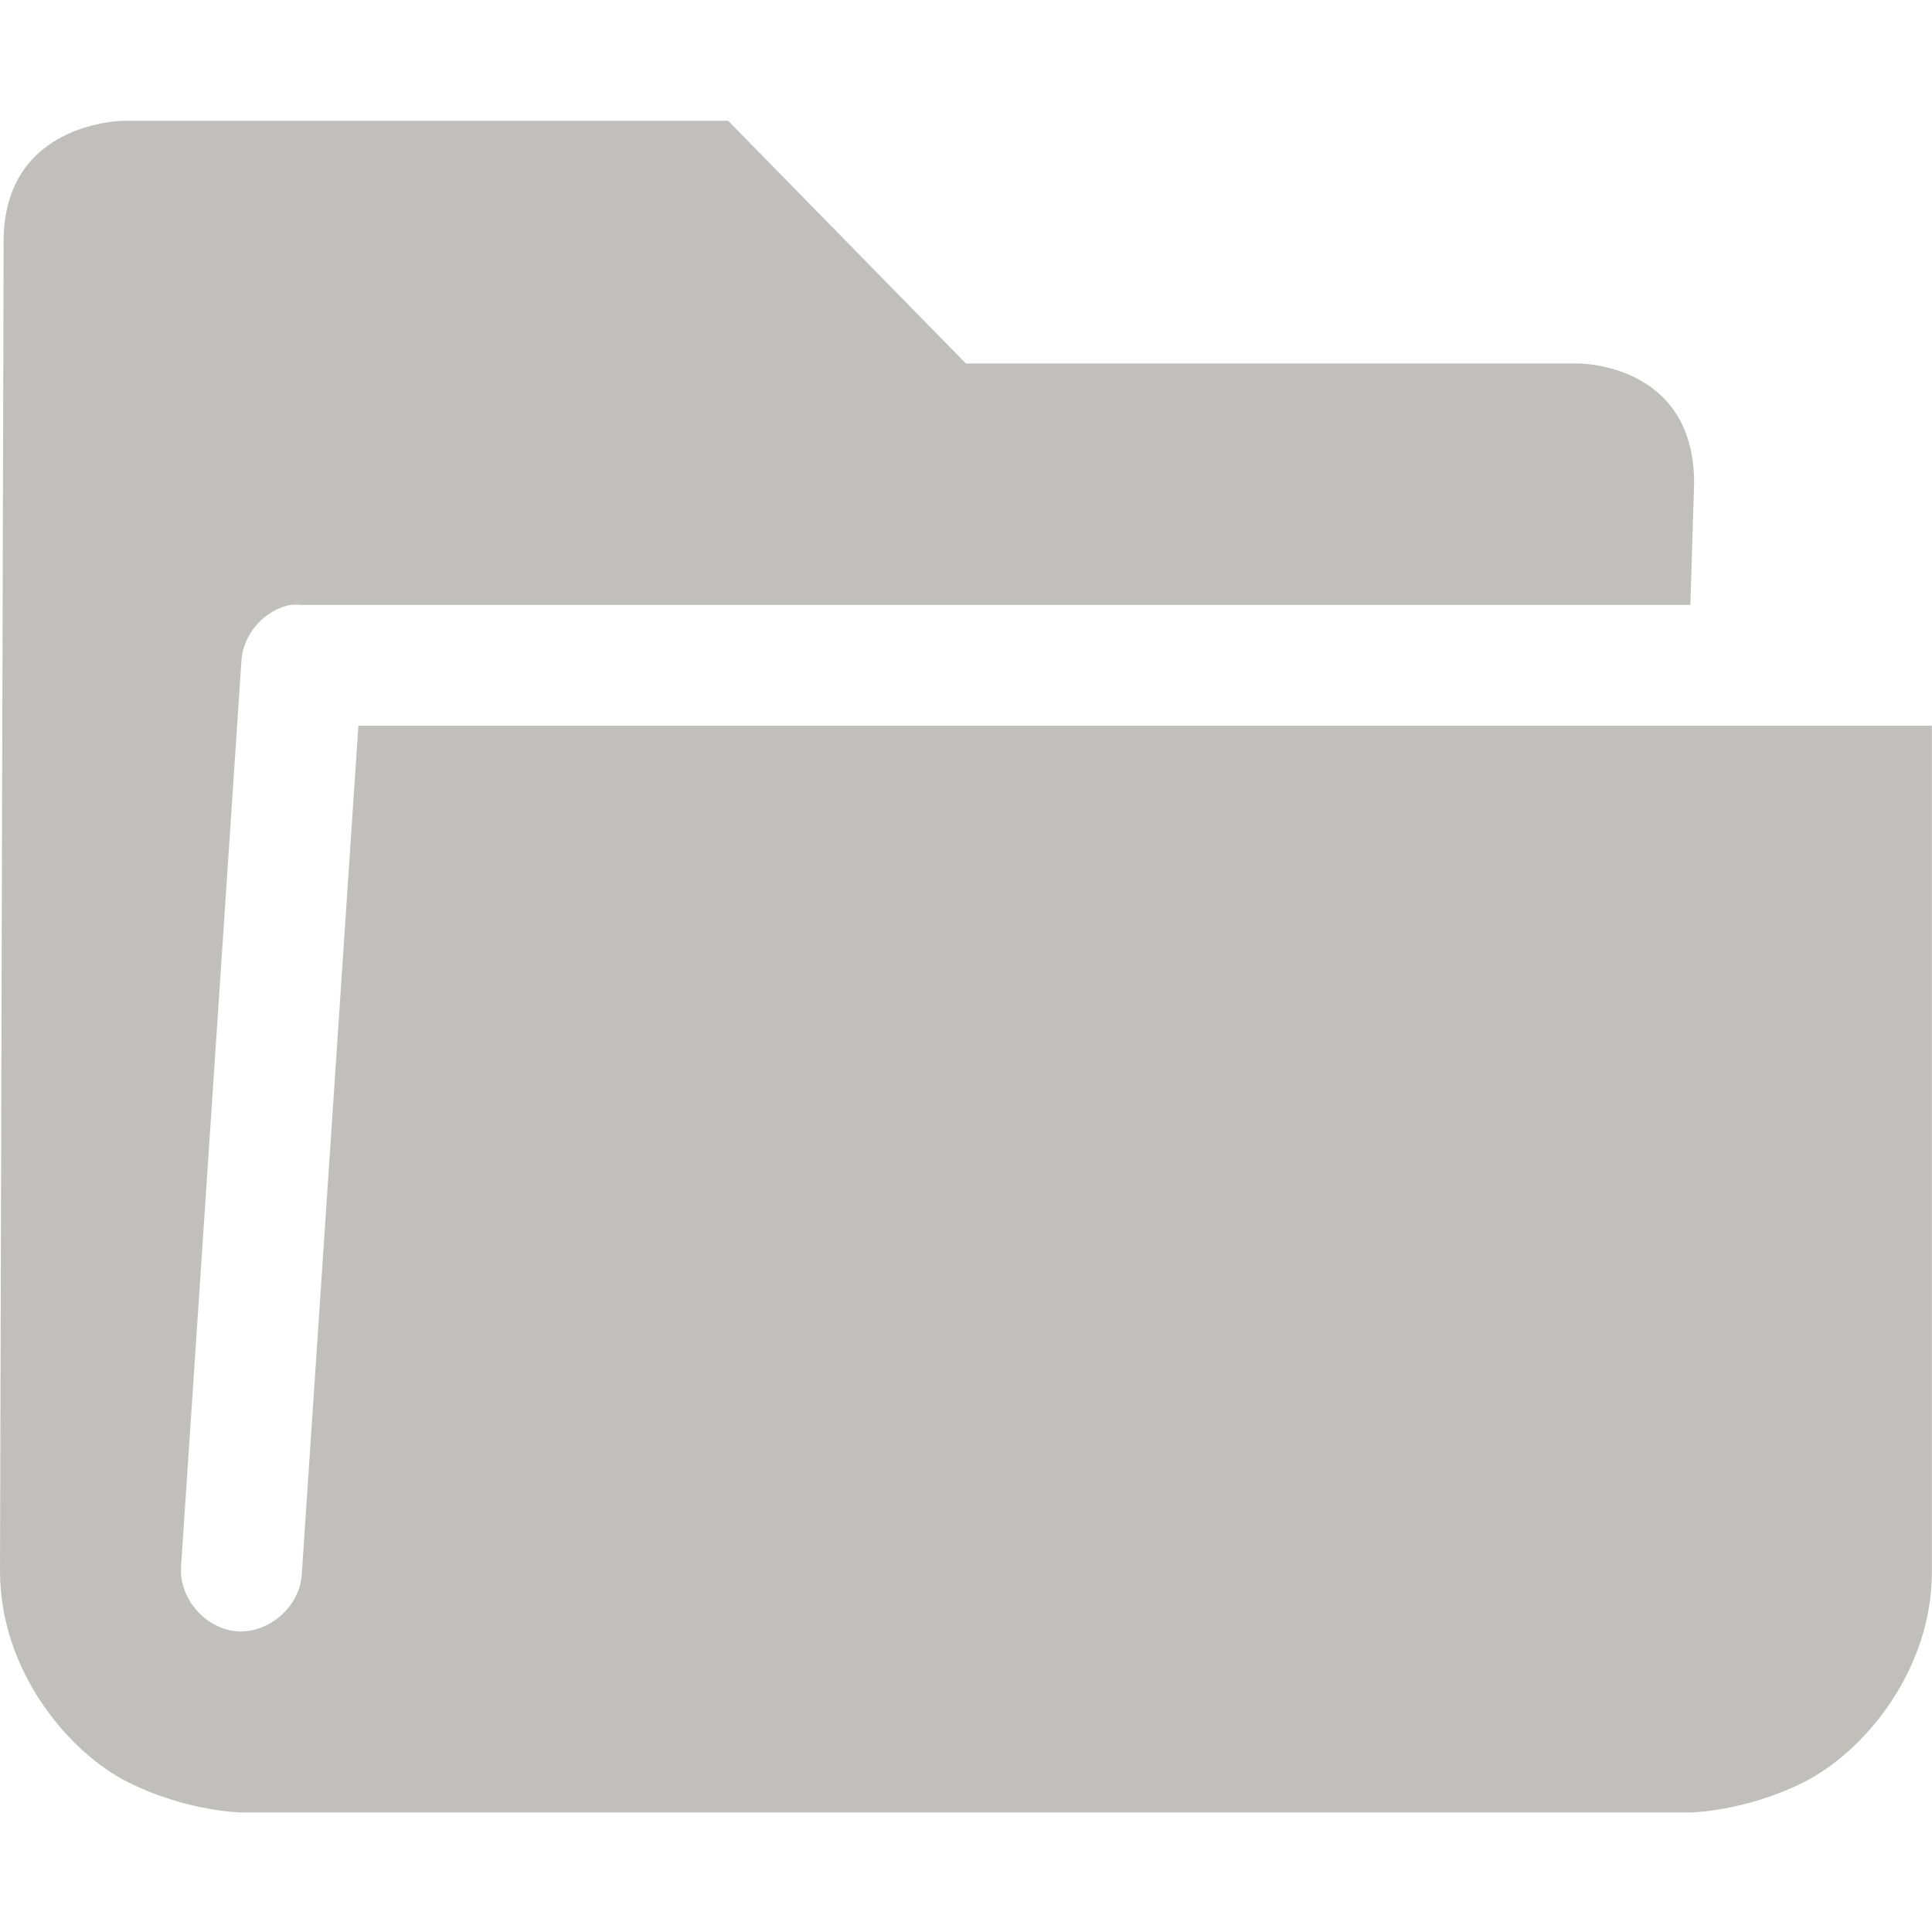 <svg xmlns="http://www.w3.org/2000/svg" width="16" height="16" version="1.1">
<defs>
  <style id="current-color-scheme" type="text/css">
    .ColorScheme-Text { color: #c0bfbc; } .ColorScheme-Highlight { color: #5294e2; }
  </style>
</defs>
 <path fill="currentColor" class="ColorScheme-Text" d="m 0.03,2 -0.03,11.01 c 0,0.833 0.573,1.506 1.061,1.75 0.489,0.244 0.938,0.25 0.938,0.25 h 12 c 0,0 0.449,-0.006 0.938,-0.25 0.489,-0.244 1.065,-0.917 1.062,-1.75 v -7 h -13.031 l -0.469,7.031 c -0.016,0.262 -0.269,0.485 -0.531,0.469 -0.262,-0.016 -0.485,-0.269 -0.469,-0.531 l 0.5,-7.5 c 0.01,-0.223 0.187,-0.427 0.406,-0.469 0.031,-0.003 0.063,-0.003 0.094,0 h 11.5 l 0.031,-1.01 c 0,-1 -0.965,-0.99 -0.965,-0.99 h -5.066 l -1.969,-2.01 h -5 c 0,0 -1,0 -1,1 z"/>
</svg>
